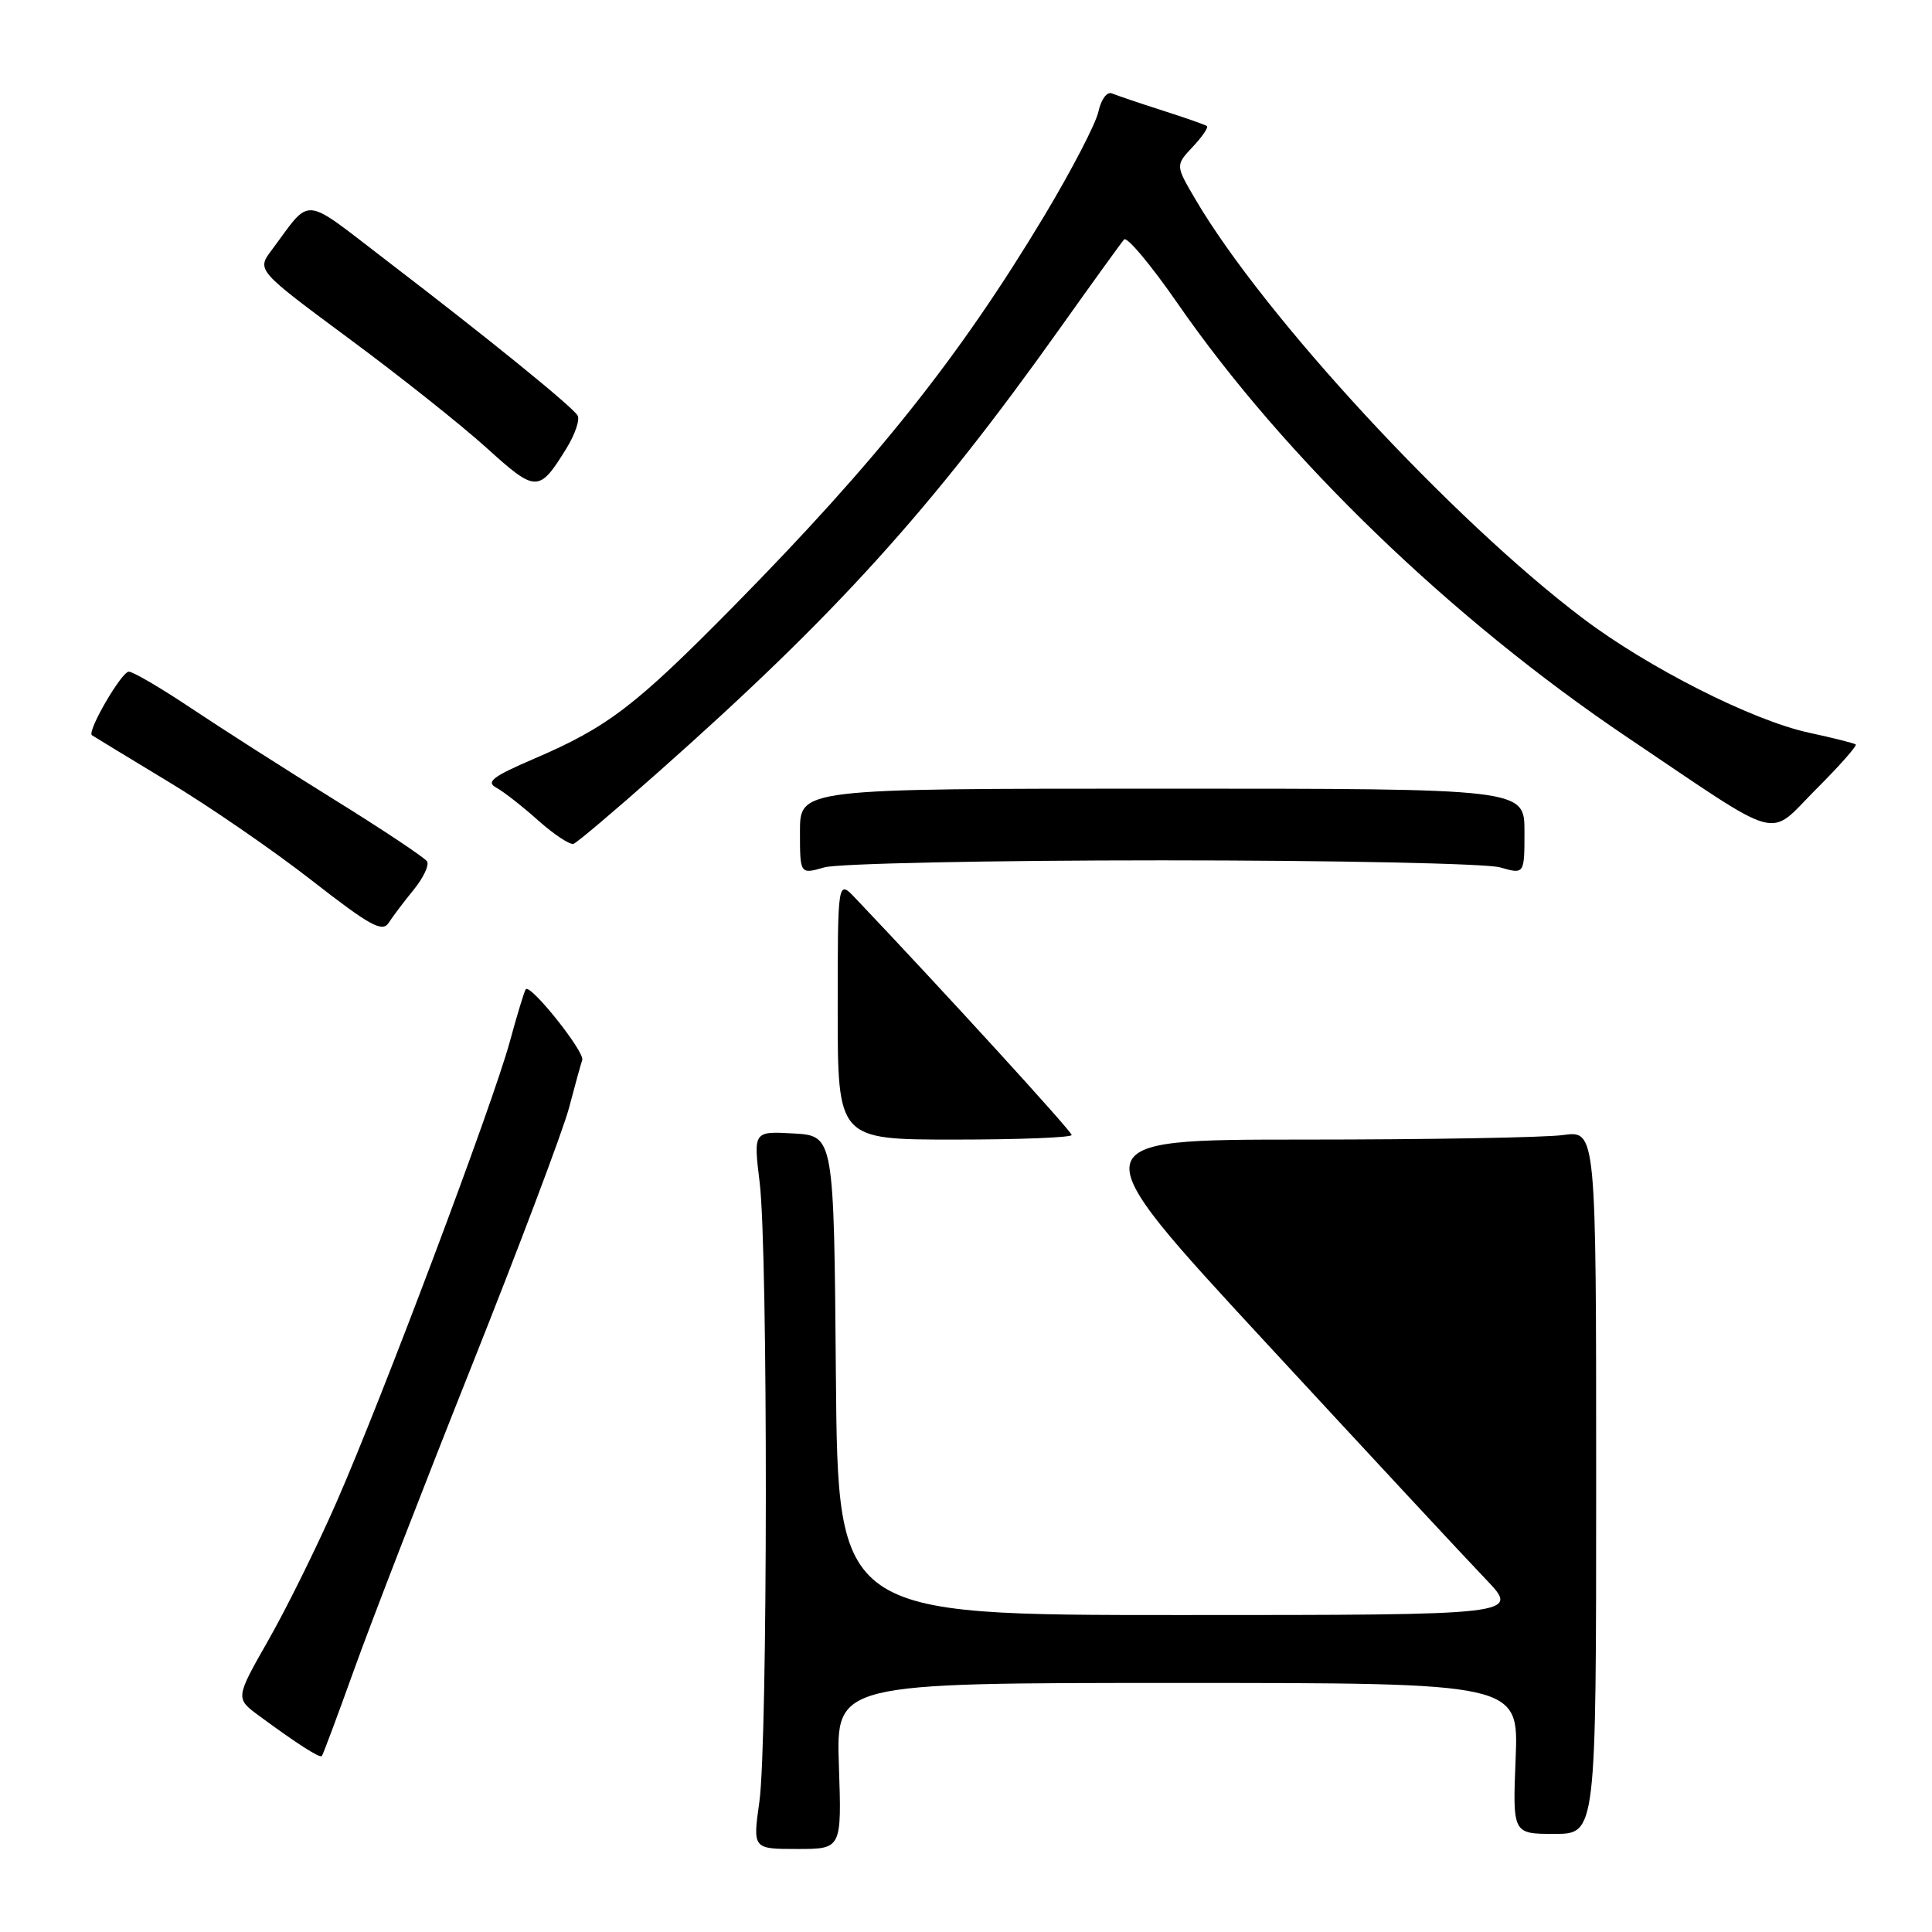 <?xml version="1.0" encoding="UTF-8" standalone="no"?>
<!DOCTYPE svg PUBLIC "-//W3C//DTD SVG 1.1//EN" "http://www.w3.org/Graphics/SVG/1.1/DTD/svg11.dtd" >
<svg xmlns="http://www.w3.org/2000/svg" xmlns:xlink="http://www.w3.org/1999/xlink" version="1.1" viewBox="0 0 256 256">
 <g >
 <path fill="currentColor"
d=" M 111.16 234.00 C 110.78 223.00 110.78 223.00 156.01 223.00 C 201.23 223.00 201.23 223.00 200.83 233.00 C 200.43 243.00 200.43 243.00 205.96 243.00 C 211.50 243.00 211.50 243.00 211.50 196.40 C 211.50 149.80 211.50 149.80 207.11 150.40 C 204.70 150.73 189.25 151.00 172.79 151.00 C 142.87 151.00 142.87 151.00 167.59 177.75 C 181.19 192.46 194.36 206.64 196.87 209.25 C 201.42 214.00 201.42 214.00 156.23 214.00 C 111.03 214.00 111.03 214.00 110.76 182.25 C 110.50 150.50 110.50 150.50 105.16 150.19 C 99.83 149.89 99.83 149.89 100.66 156.69 C 101.77 165.73 101.74 230.80 100.62 238.75 C 99.74 245.00 99.74 245.00 105.64 245.00 C 111.53 245.00 111.53 245.00 111.16 234.00 Z  M 46.88 221.35 C 49.06 215.25 56.05 197.20 62.41 181.22 C 68.78 165.24 74.61 149.77 75.39 146.83 C 76.16 143.90 76.95 141.03 77.15 140.46 C 77.51 139.39 70.28 130.32 69.67 131.08 C 69.48 131.31 68.53 134.43 67.56 138.00 C 65.31 146.28 50.66 185.21 44.57 199.09 C 42.02 204.91 37.96 213.13 35.55 217.35 C 31.18 225.03 31.18 225.03 34.34 227.36 C 39.29 231.01 42.36 232.98 42.64 232.69 C 42.79 232.55 44.69 227.44 46.88 221.35 Z  M 142.00 150.39 C 142.00 149.90 125.09 131.38 113.35 119.02 C 111.00 116.55 111.00 116.55 111.00 133.77 C 111.00 151.00 111.00 151.00 126.50 151.00 C 135.03 151.00 142.00 150.73 142.00 150.39 Z  M 54.82 117.89 C 56.10 116.32 56.89 114.64 56.59 114.14 C 56.28 113.65 50.74 109.95 44.27 105.94 C 37.79 101.92 29.26 96.47 25.30 93.82 C 21.33 91.17 17.63 89.00 17.07 89.00 C 16.10 89.00 11.50 96.93 12.18 97.42 C 12.36 97.55 16.92 100.32 22.31 103.58 C 27.71 106.83 36.26 112.72 41.31 116.66 C 49.03 122.68 50.66 123.58 51.50 122.28 C 52.05 121.43 53.54 119.45 54.82 117.89 Z  M 154.00 114.00 C 176.83 114.00 196.97 114.42 198.76 114.93 C 202.00 115.86 202.00 115.86 202.00 110.18 C 202.00 104.50 202.00 104.50 154.00 104.50 C 106.00 104.50 106.00 104.50 106.00 110.18 C 106.00 115.86 106.00 115.86 109.24 114.93 C 111.03 114.42 131.17 114.00 154.00 114.00 Z  M 87.18 102.35 C 110.78 81.44 123.37 67.52 140.45 43.50 C 144.75 37.45 148.58 32.15 148.95 31.73 C 149.33 31.31 152.50 35.10 156.00 40.15 C 170.17 60.64 192.33 82.02 215.63 97.70 C 236.65 111.84 234.08 111.14 240.69 104.53 C 243.76 101.46 246.10 98.81 245.89 98.64 C 245.67 98.48 242.88 97.77 239.67 97.08 C 232.19 95.46 218.38 88.47 209.72 81.92 C 192.33 68.77 167.43 41.84 158.38 26.38 C 155.75 21.90 155.75 21.90 158.05 19.45 C 159.31 18.11 160.15 16.87 159.92 16.70 C 159.69 16.53 157.03 15.60 154.00 14.63 C 150.97 13.66 147.98 12.64 147.34 12.38 C 146.68 12.10 145.91 13.15 145.54 14.81 C 145.19 16.42 141.96 22.62 138.38 28.59 C 127.15 47.28 116.19 61.05 97.18 80.36 C 84.16 93.57 80.54 96.34 70.76 100.54 C 65.27 102.90 64.35 103.61 65.76 104.37 C 66.72 104.89 69.22 106.84 71.32 108.72 C 73.42 110.59 75.53 111.98 76.00 111.81 C 76.48 111.64 81.51 107.38 87.18 102.35 Z  M 75.06 59.41 C 76.20 57.55 76.87 55.59 76.53 55.05 C 75.77 53.82 64.64 44.79 51.23 34.53 C 39.84 25.81 41.37 25.95 35.99 33.15 C 34.01 35.80 34.01 35.80 46.25 44.87 C 52.99 49.85 61.20 56.38 64.50 59.37 C 71.04 65.29 71.42 65.29 75.06 59.41 Z "/>
</g>
</svg>